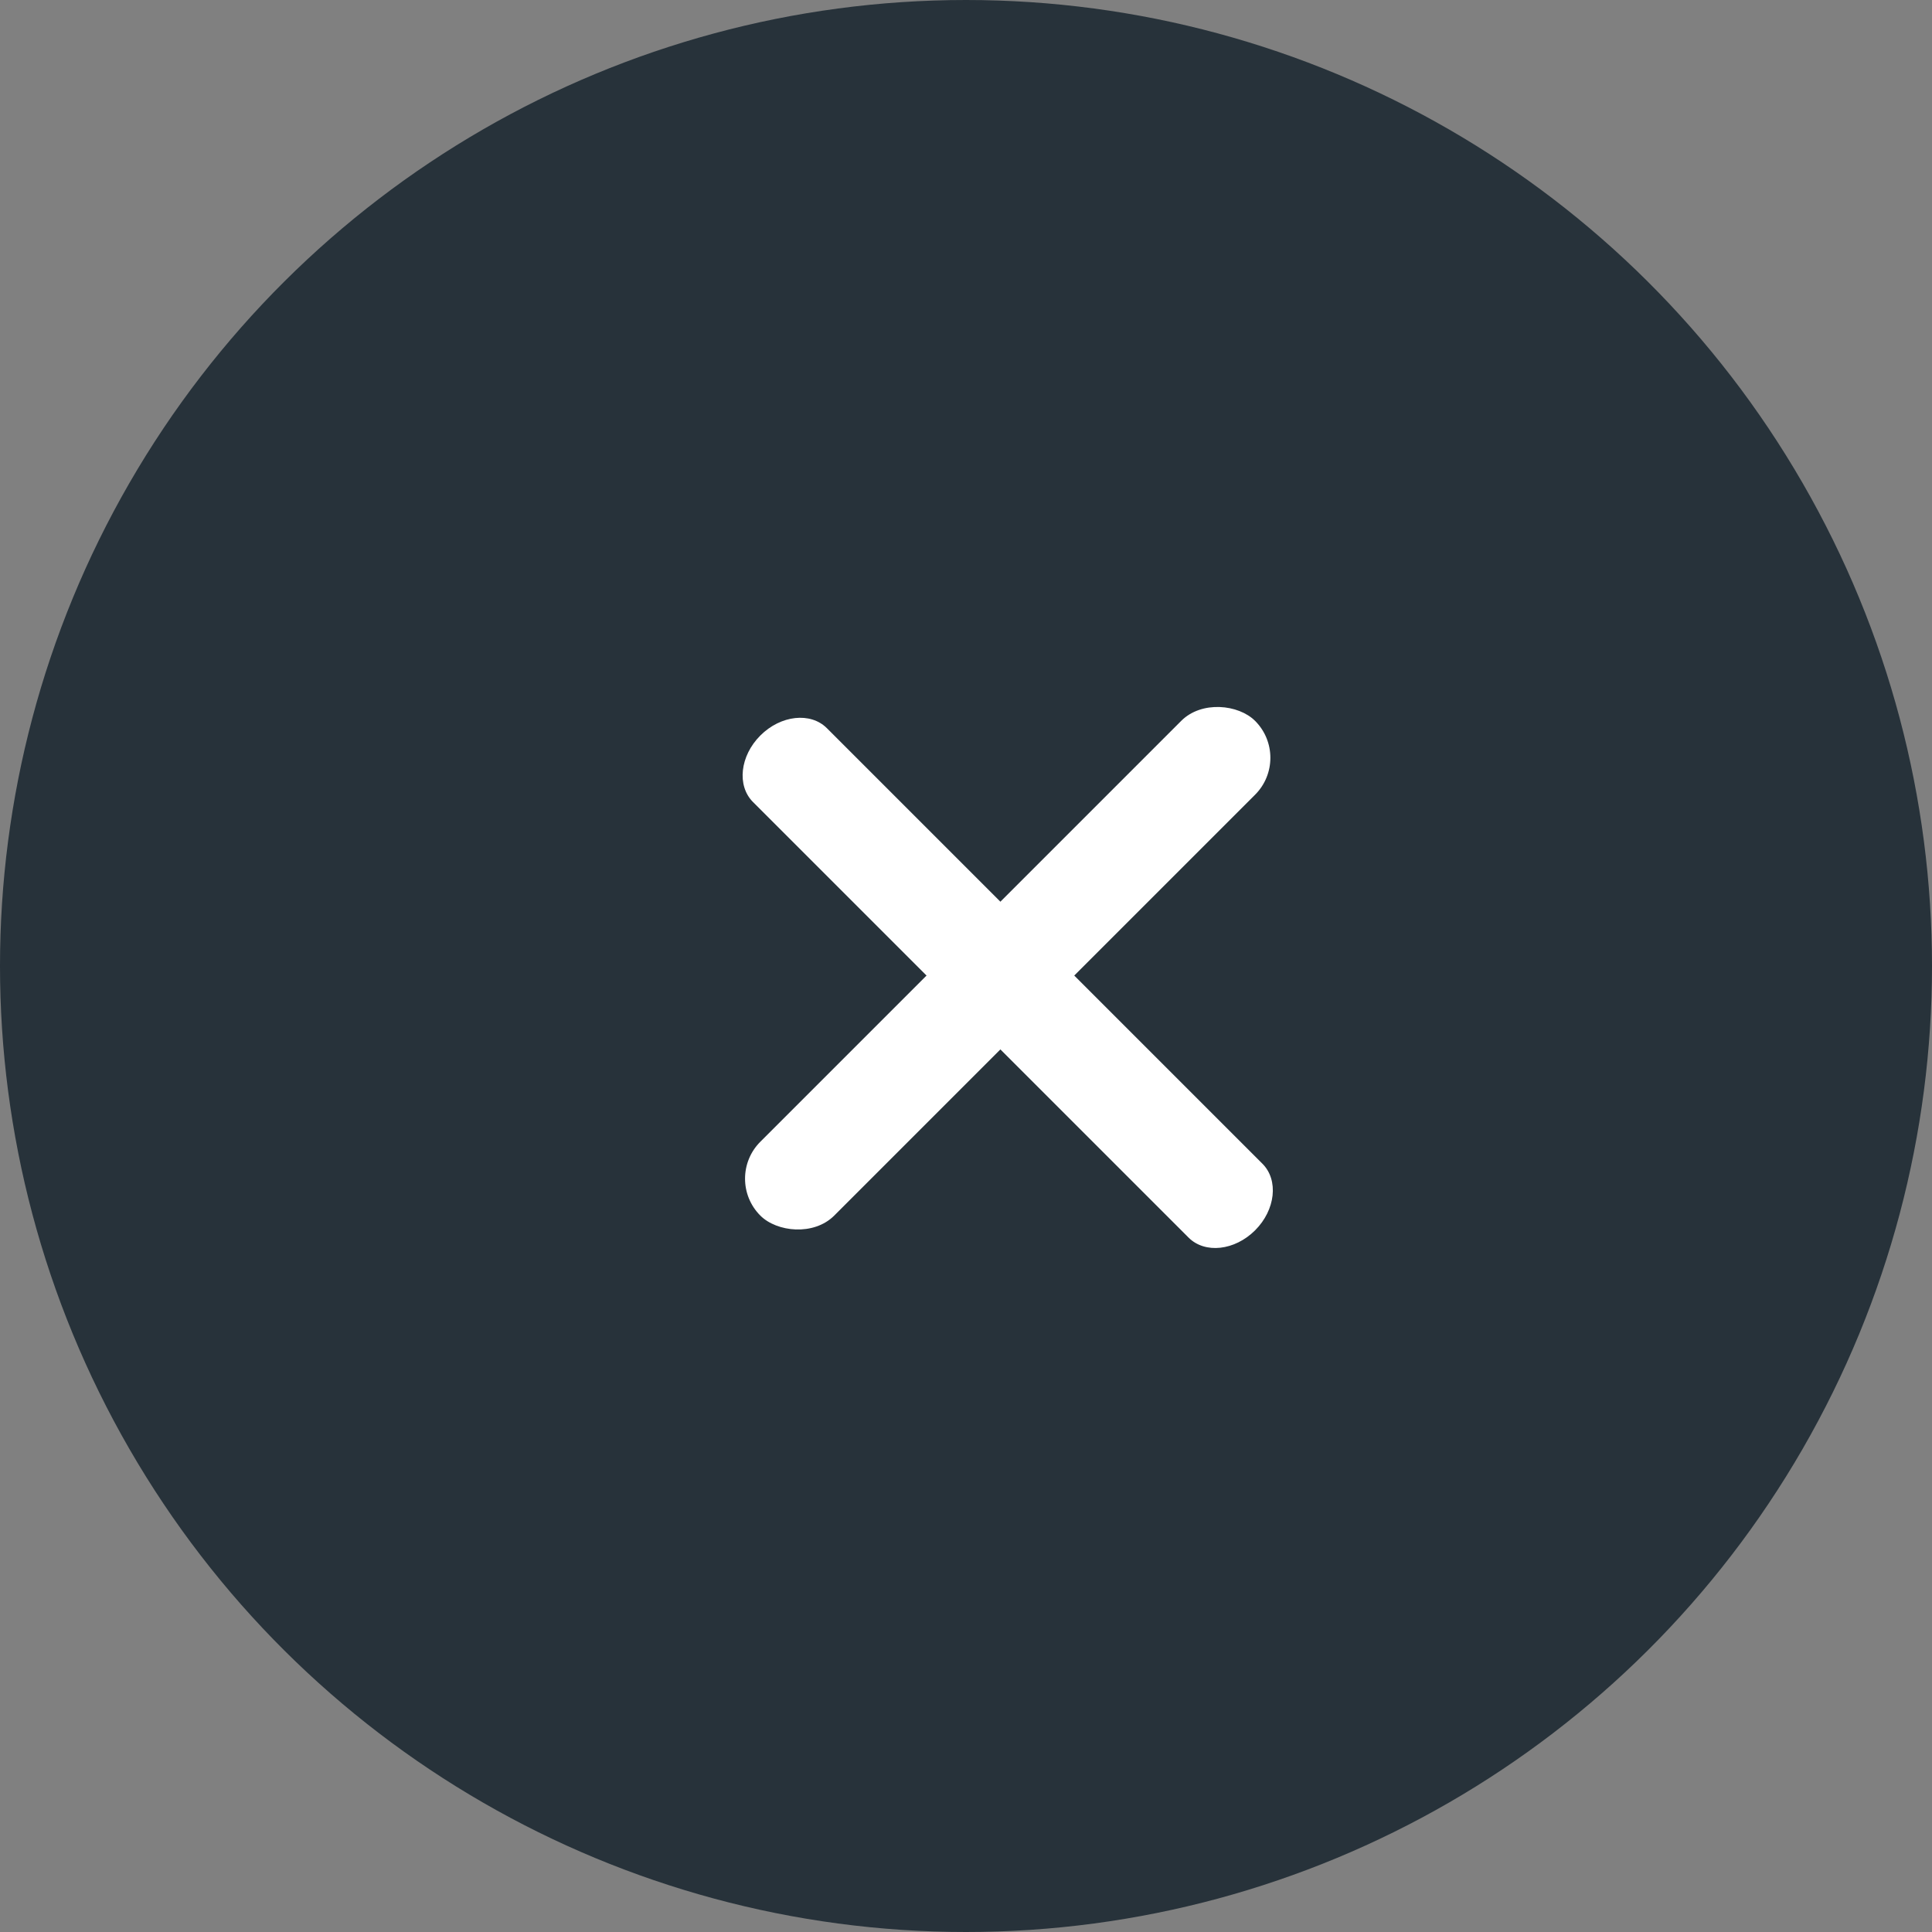 <?xml version="1.0" encoding="UTF-8"?>
<svg width="28px" height="28px" viewBox="0 0 28 28" version="1.1" xmlns="http://www.w3.org/2000/svg" xmlns:xlink="http://www.w3.org/1999/xlink">
    <rect x="0" y="0" width="28" height="28" fill="#808080" stroke="none"/>
    <!-- Generator: Sketch 52.2 (67145) - http://www.bohemiancoding.com/sketch -->
    <title>Group 125</title>
    <desc>Created with Sketch.</desc>
    <g id="ui" stroke="none" stroke-width="1" fill="none" fill-rule="evenodd">
        <g id="iCons-Invs_Manag" transform="translate(-622, -1103)">
            <g id="Group-132" transform="translate(606, 1058)">
                <g id="Group-131" transform="translate(0, 28)">
                    <g id="Закрытие-Программы-Фонда-Copy" transform="translate(16, 17)">
                        <g id="Group-93-Copy-2" transform="translate(14, 14) scale(1, -1) translate(-14, -14) ">
                            <g id="Group-125">
                                <circle id="Oval-7" fill="#27323A" fill-rule="nonzero" transform="translate(14, 14) scale(1, -1) rotate(90) translate(-14, -14) " cx="14" cy="14" r="14"></circle>
                                <g id="Group-123" transform="translate(14.246, 13.718) scale(1, -1) rotate(-585) translate(-14.246, -13.718) translate(8.746, 8.218)" fill="#FFFFFF">
                                    <rect id="Rectangle-20" x="1.8189894e-12" y="4.666" width="10.14" height="1.514" rx="0.757"></rect>
                                    <path d="M4.463,9.736 L4.463,0.809 C4.463,0.474 4.802,0.202 5.22,0.202 C5.638,0.202 5.977,0.474 5.977,0.809 L5.977,9.736 C5.977,10.071 5.638,10.343 5.22,10.343 C4.802,10.343 4.463,10.071 4.463,9.736 Z" id="Rectangle-20-Copy-2"></path>
                                </g>
                            </g>
                        </g>
                    </g>
                </g>
            </g>
        </g>
    </g>
</svg>